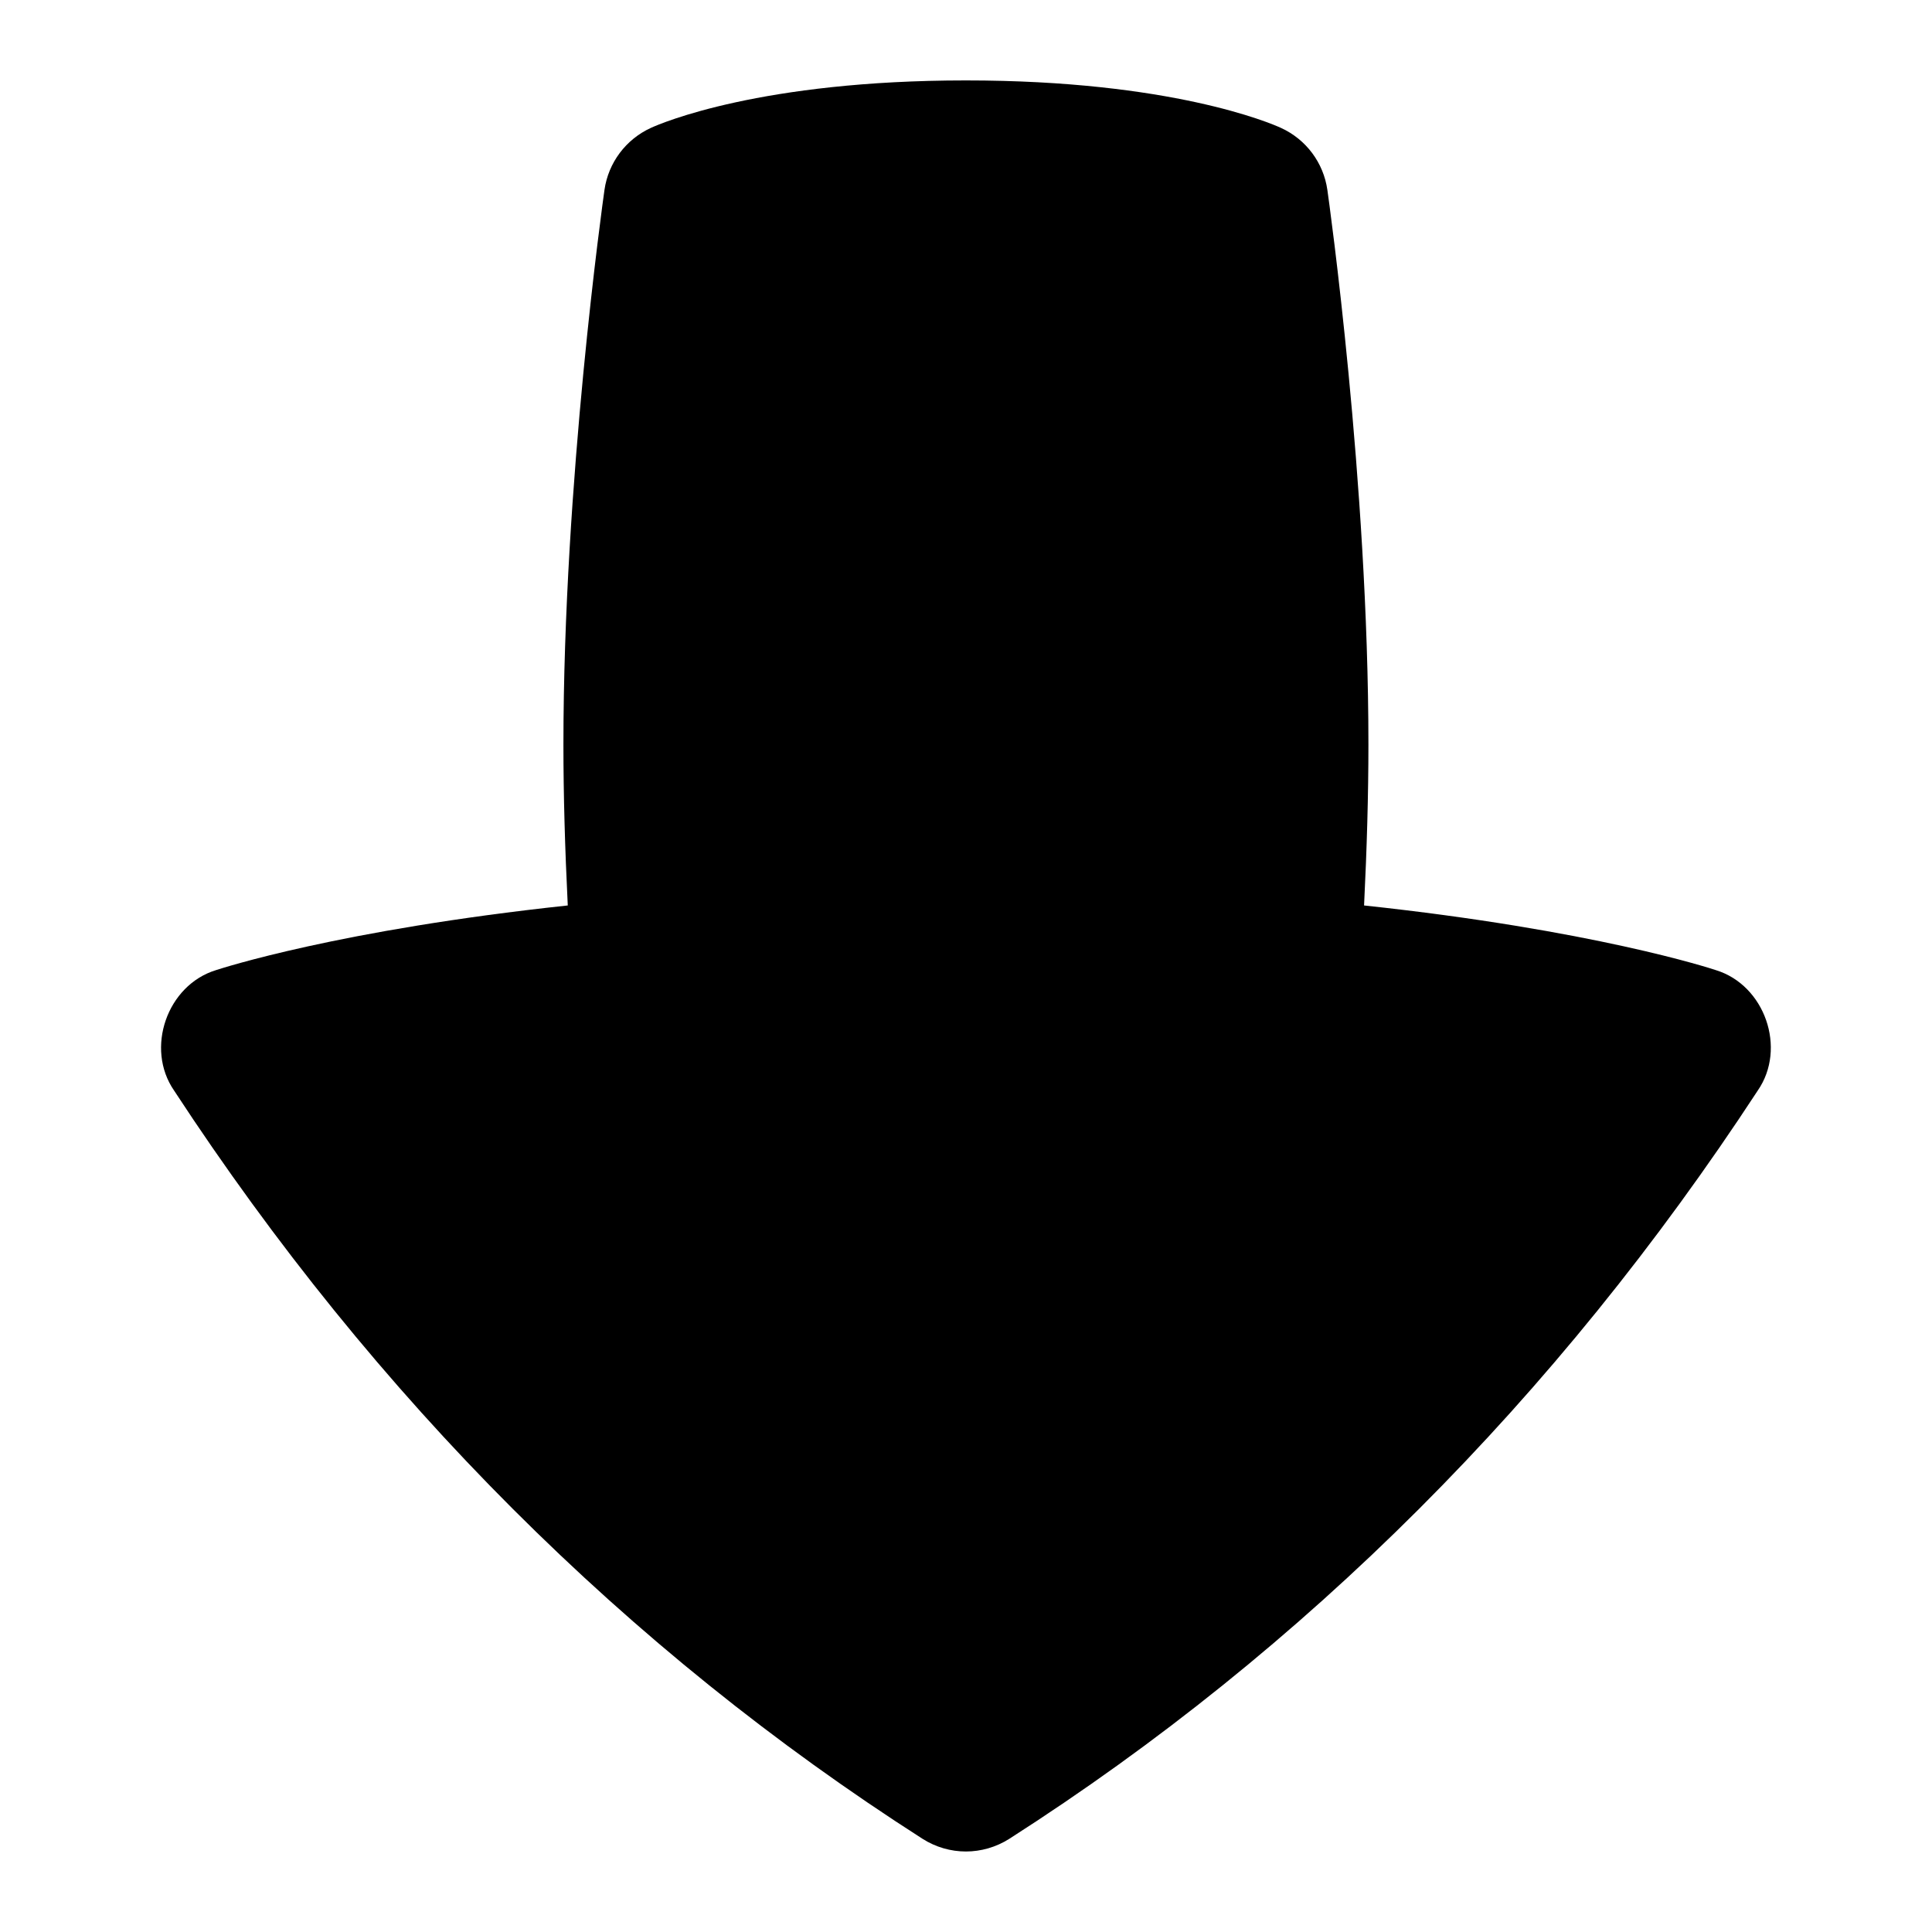 <svg id="Layer_1" viewBox="0 0 24 24" xmlns="http://www.w3.org/2000/svg" data-name="Layer 1"><path d="m12 23c-.188 0-.375-.053-.539-.157-3.673-2.351-6.801-5.479-9.298-9.295-.362-.524-.088-1.311.521-1.497.066-.021 1.526-.499 4.369-.803-.035-.709-.054-1.378-.054-1.998 0-3.256.489-6.743.51-6.891.048-.338.266-.628.576-.77.133-.061 1.37-.59 3.914-.59s3.781.529 3.914.59c.311.142.528.432.576.77.021.147.51 3.635.51 6.891 0 .62-.019 1.289-.054 1.998 2.843.304 4.303.781 4.369.803.61.186.884.973.521 1.497-2.498 3.818-5.626 6.945-9.298 9.295-.164.104-.352.157-.539.157z"/></svg>